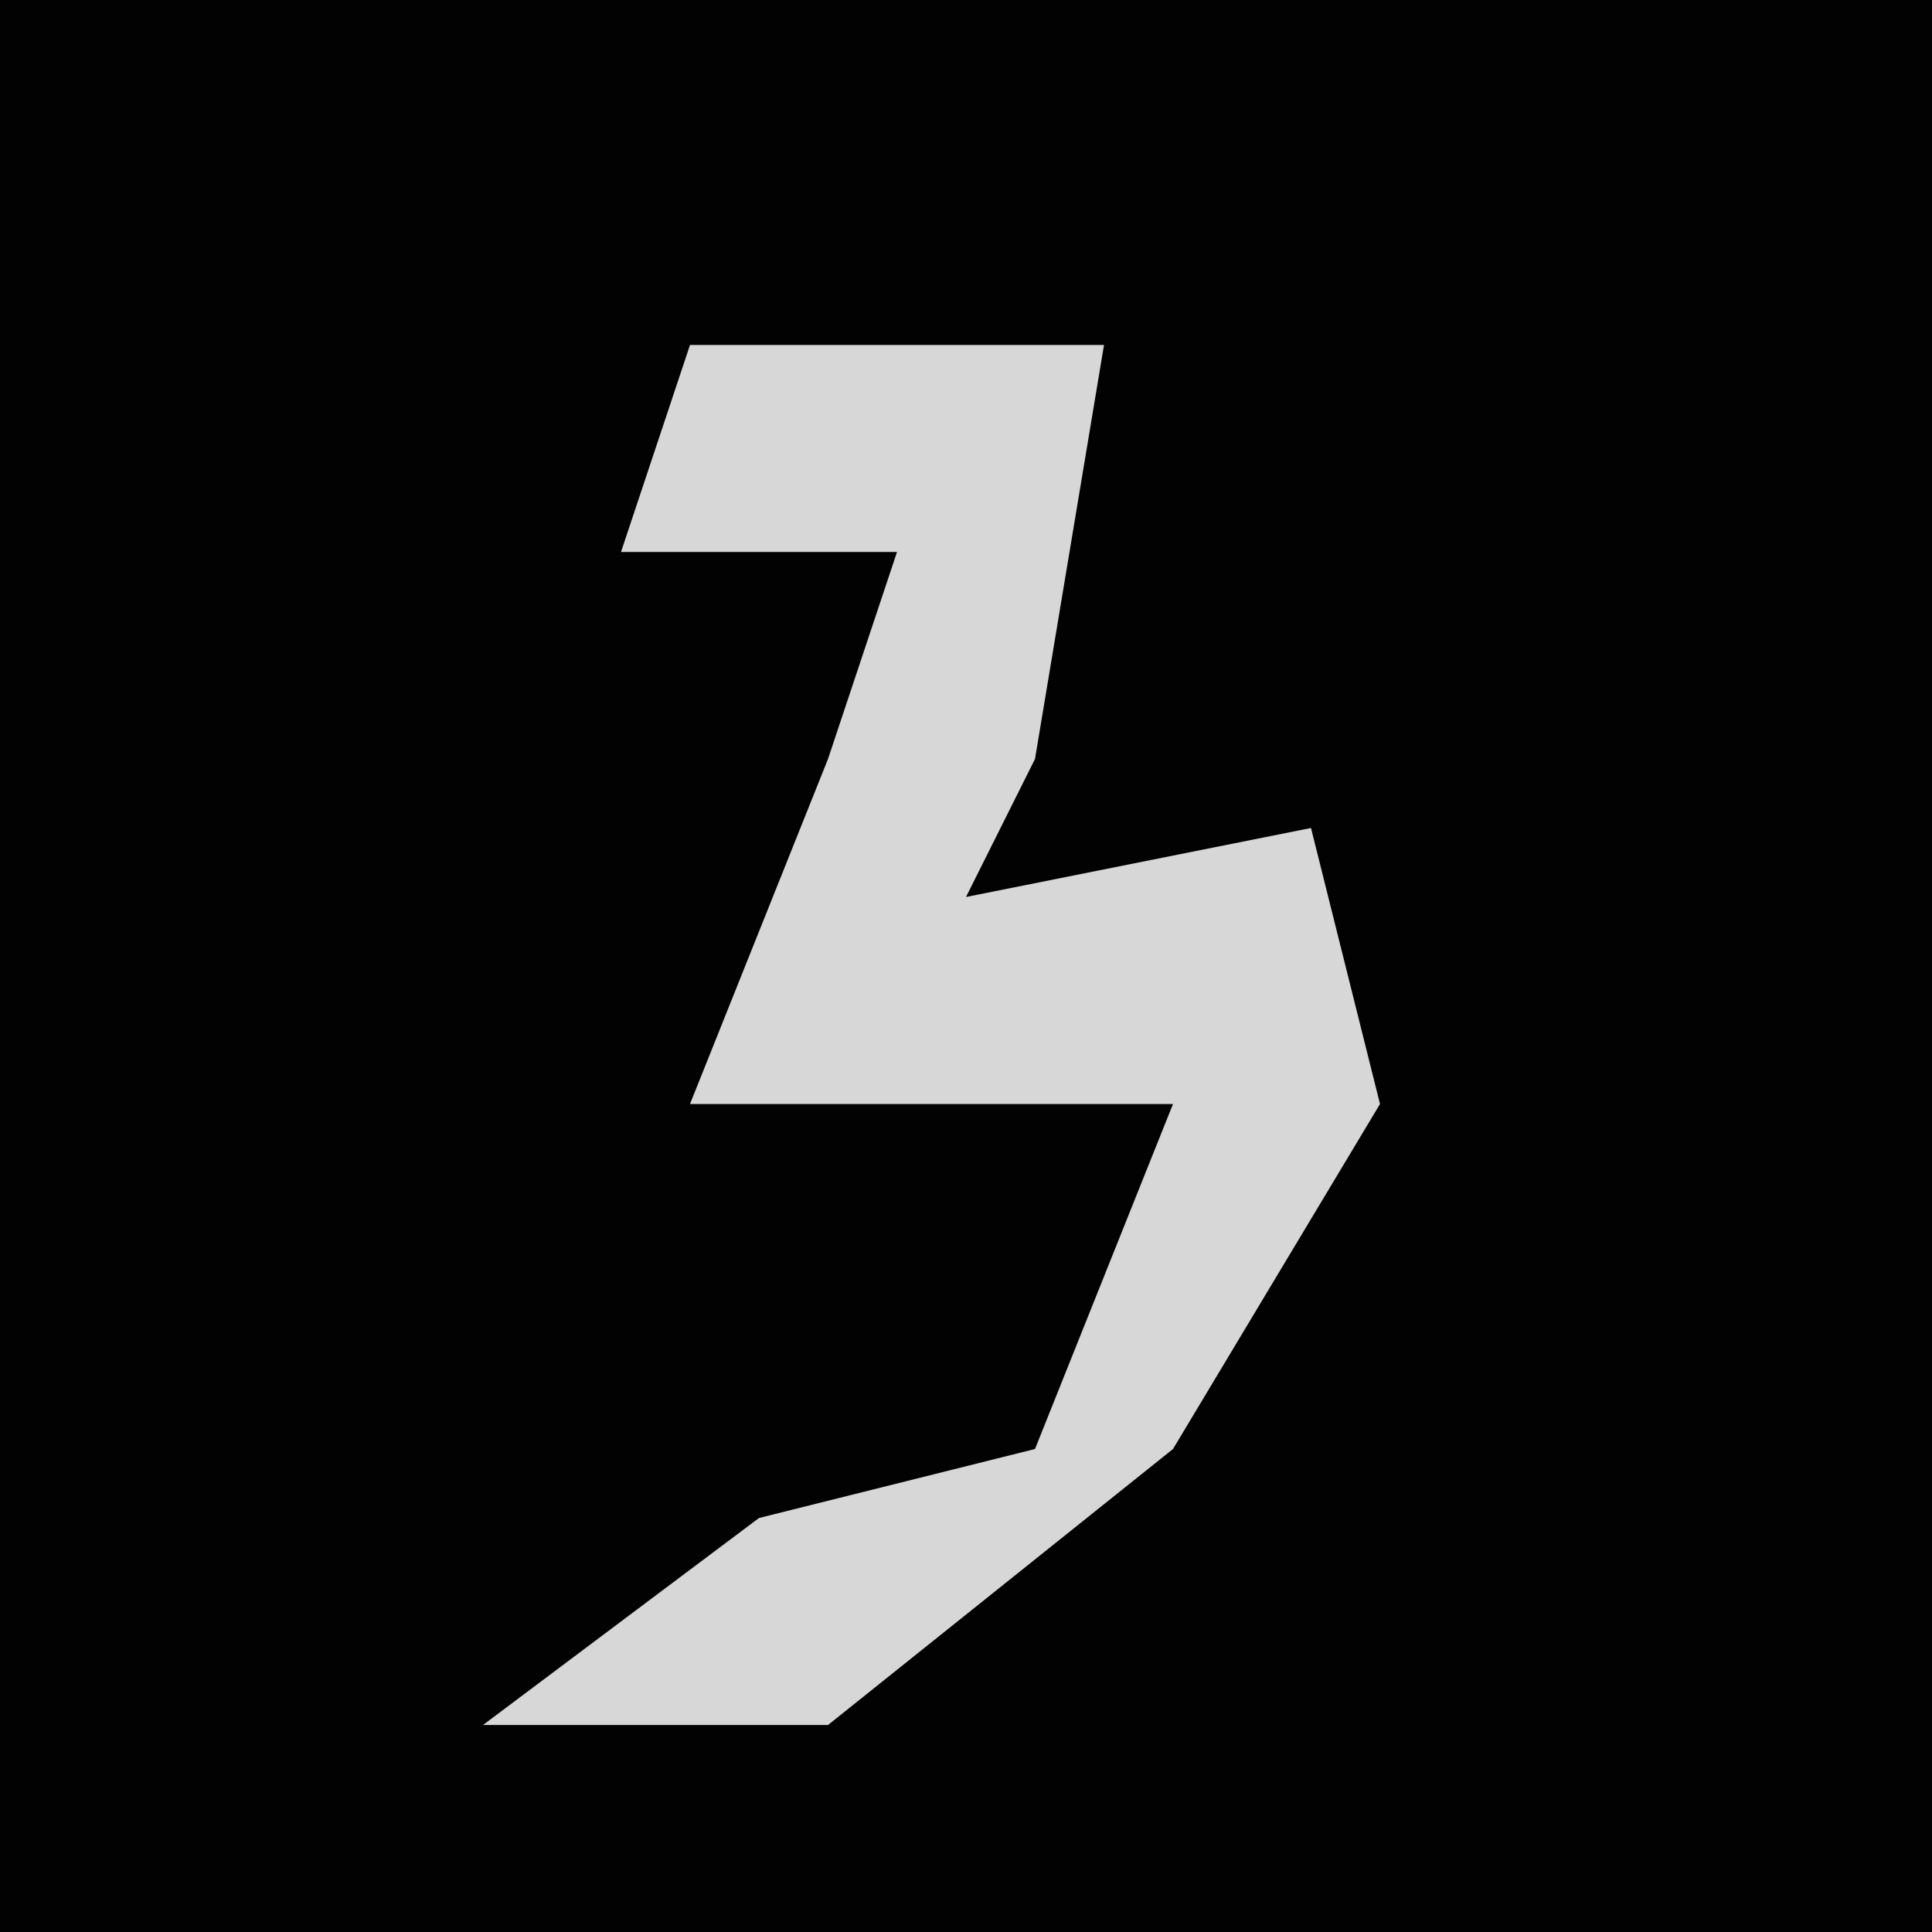 <?xml version="1.0" encoding="UTF-8"?>
<svg version="1.1" xmlns="http://www.w3.org/2000/svg" width="28" height="28">
<path d="M0,0 L28,0 L28,28 L0,28 Z " fill="#020202" transform="translate(0,0)"/>
<path d="M0,0 L6,0 L5,6 L4,8 L9,7 L10,11 L7,16 L2,20 L-3,20 L1,17 L5,16 L7,11 L0,11 L2,6 L3,3 L-1,3 Z " fill="#D7D7D7" transform="translate(10,5)"/>
</svg>
